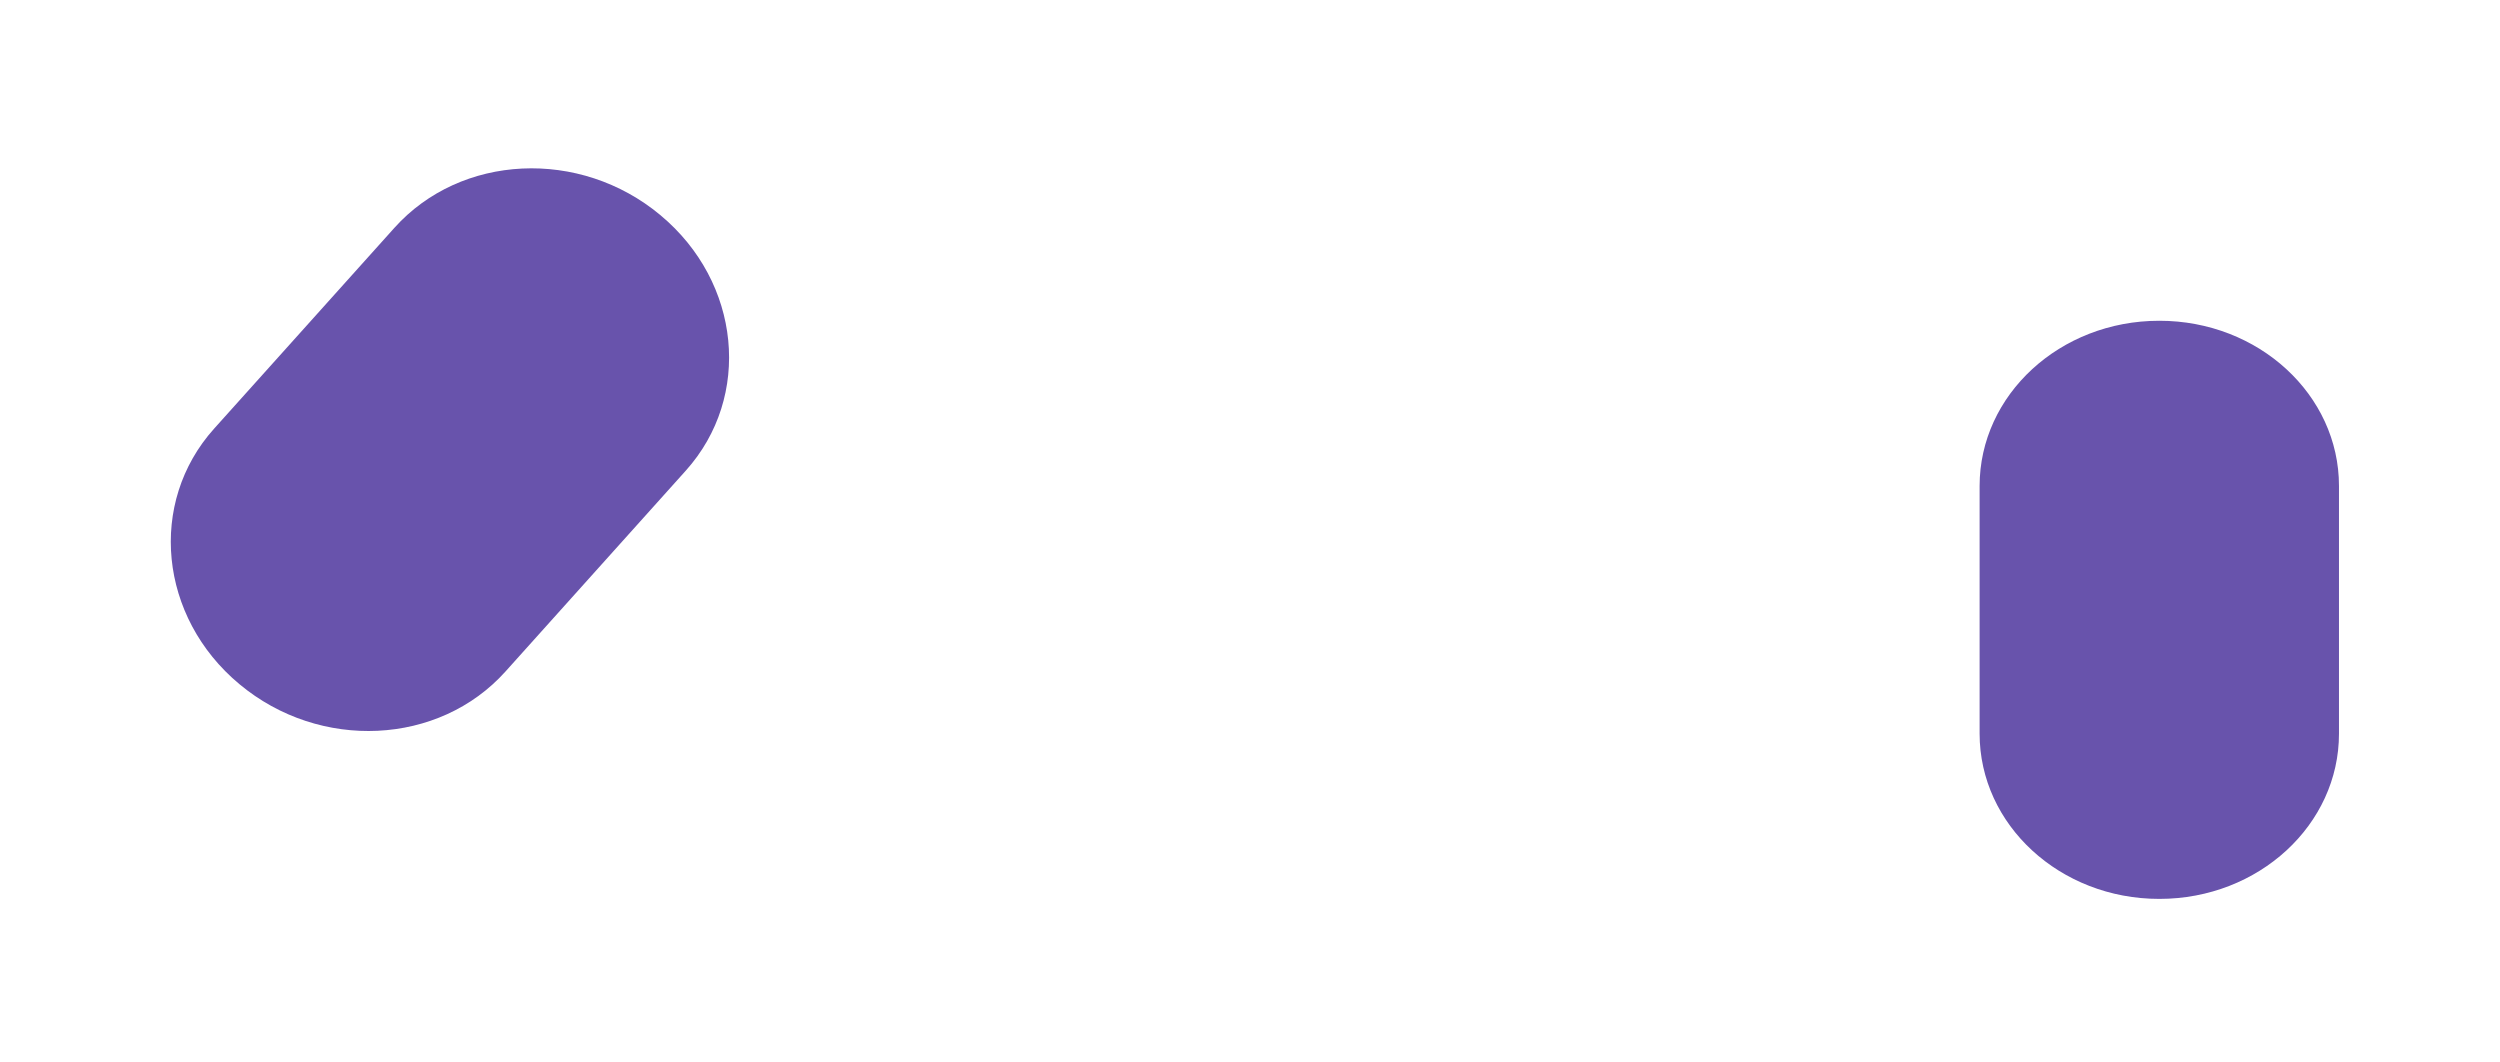 <svg width="160" height="68" viewBox="0 0 160 68" fill="none" xmlns="http://www.w3.org/2000/svg">
<g filter="url(#filter0_d_12053_63560)">
<path d="M134.188 16.529H134.202C140.55 16.529 145.695 21.263 145.695 27.104V42.954C145.695 48.794 140.55 53.529 134.202 53.529H134.188C127.841 53.529 122.695 48.794 122.695 42.954V27.104C122.695 21.263 127.841 16.529 134.188 16.529Z" fill="#6853AC"/>
</g>
<g filter="url(#filter1_d_12053_63560)">
<path d="M38.263 9.766L38.274 9.776C43.42 14.065 44.144 21.383 39.891 26.121L28.348 38.979C24.095 43.717 16.475 44.08 11.329 39.791L11.318 39.782C6.172 35.492 5.448 28.174 9.701 23.436L21.244 10.579C25.497 5.841 33.117 5.477 38.263 9.766Z" fill="#6853AC"/>
</g>
<defs>
<filter id="filter0_d_12053_63560" x="116.695" y="10.529" width="43" height="57" filterUnits="userSpaceOnUse" color-interpolation-filters="sRGB">
<feFlood flood-opacity="0" result="BackgroundImageFix"/>
<feColorMatrix in="SourceAlpha" type="matrix" values="0 0 0 0 0 0 0 0 0 0 0 0 0 0 0 0 0 0 127 0" result="hardAlpha"/>
<feOffset dx="4" dy="4"/>
<feGaussianBlur stdDeviation="5"/>
<feComposite in2="hardAlpha" operator="out"/>
<feColorMatrix type="matrix" values="0 0 0 0 0 0 0 0 0 0 0 0 0 0 0 0 0 0 0.25 0"/>
<feBlend mode="normal" in2="BackgroundImageFix" result="effect1_dropShadow_12053_63560"/>
<feBlend mode="normal" in="SourceGraphic" in2="effect1_dropShadow_12053_63560" result="shape"/>
</filter>
<filter id="filter1_d_12053_63560" x="0.93" y="0.773" width="55.731" height="56.012" filterUnits="userSpaceOnUse" color-interpolation-filters="sRGB">
<feFlood flood-opacity="0" result="BackgroundImageFix"/>
<feColorMatrix in="SourceAlpha" type="matrix" values="0 0 0 0 0 0 0 0 0 0 0 0 0 0 0 0 0 0 127 0" result="hardAlpha"/>
<feOffset dx="4" dy="4"/>
<feGaussianBlur stdDeviation="5"/>
<feComposite in2="hardAlpha" operator="out"/>
<feColorMatrix type="matrix" values="0 0 0 0 0 0 0 0 0 0 0 0 0 0 0 0 0 0 0.25 0"/>
<feBlend mode="normal" in2="BackgroundImageFix" result="effect1_dropShadow_12053_63560"/>
<feBlend mode="normal" in="SourceGraphic" in2="effect1_dropShadow_12053_63560" result="shape"/>
</filter>
</defs>
</svg>
